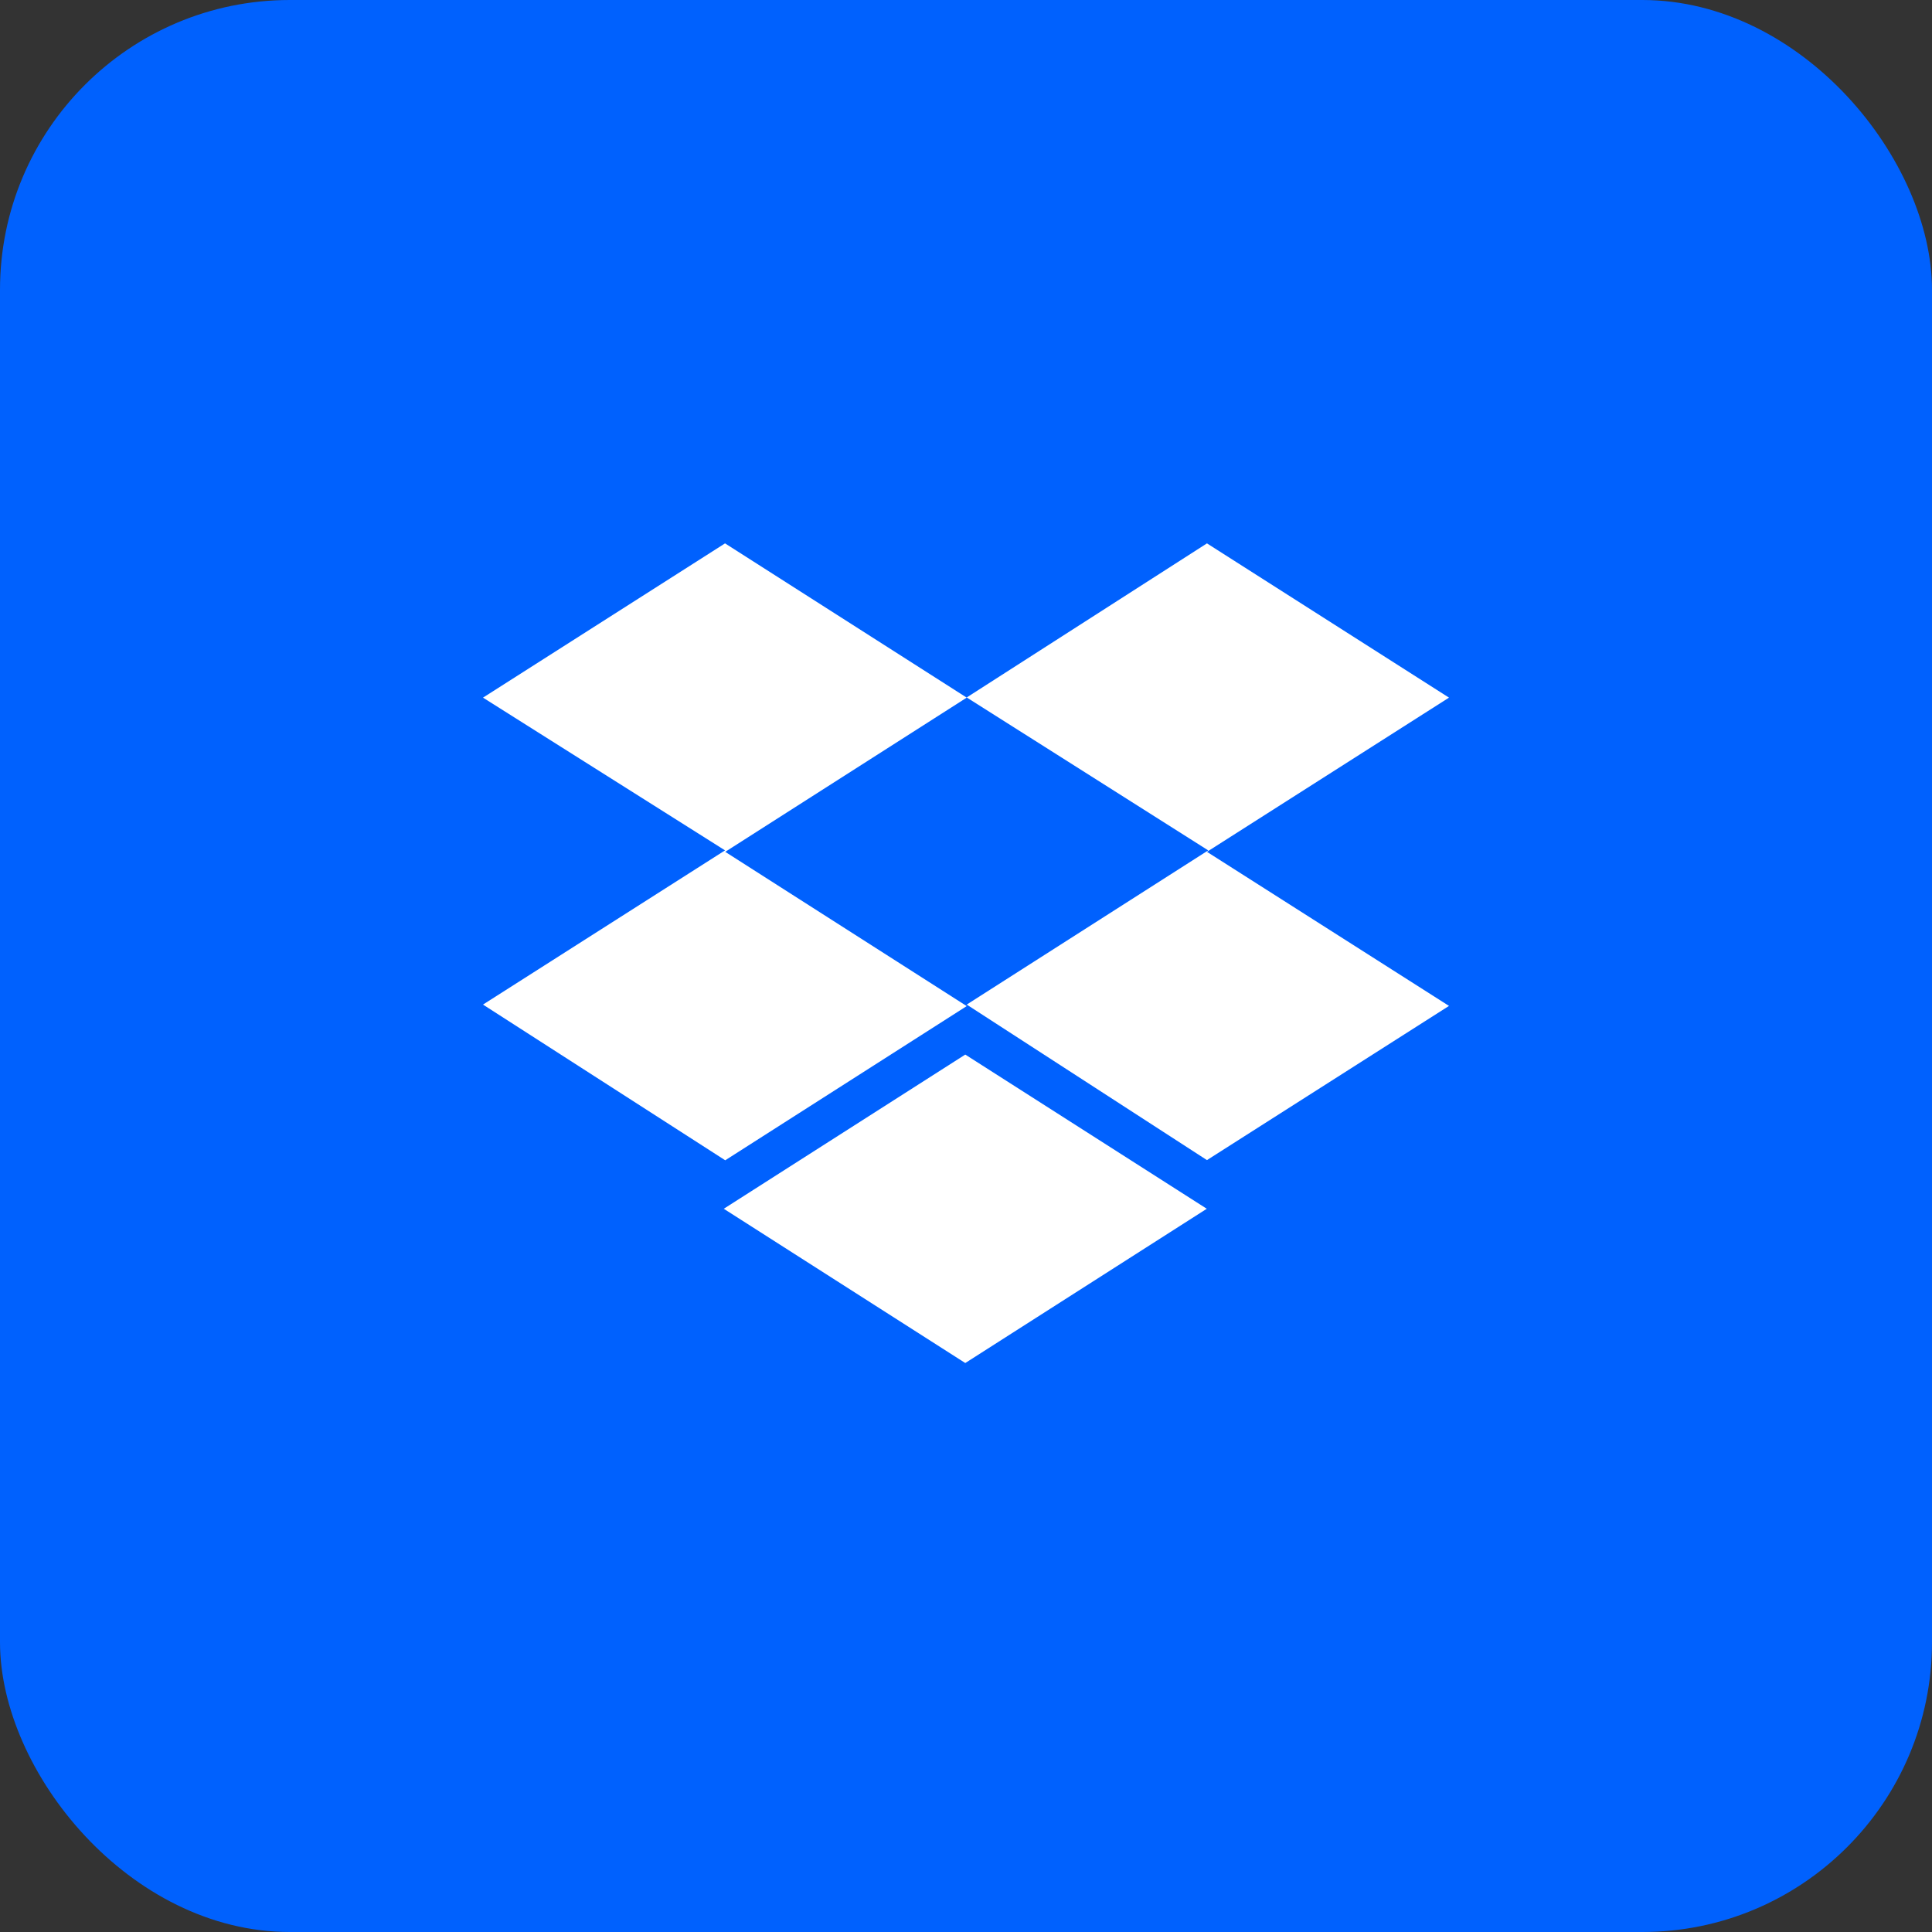 <svg width="32" height="32" viewBox="0 0 32 32" fill="none" xmlns="http://www.w3.org/2000/svg">
<rect x="0" y="0" width="32" height="32" fill="#333333" stroke="none"/>
<rect width="32" height="32" rx="4.8" fill="#0061FE"/>
<path d="M16.012 11.555L12.012 14.109L16.012 16.664L12.012 19.218L8 16.639L12.009 14.085L8 11.555L12.009 9L16.012 11.555ZM11.988 20.021L15.988 17.467L19.988 20.021L15.988 22.576L11.988 20.021ZM16.012 16.639L20.012 14.085L16.012 11.552L19.991 9L24 11.555L19.991 14.109L24 16.661L19.991 19.215L16.012 16.639Z" fill="white"/>
</svg>
